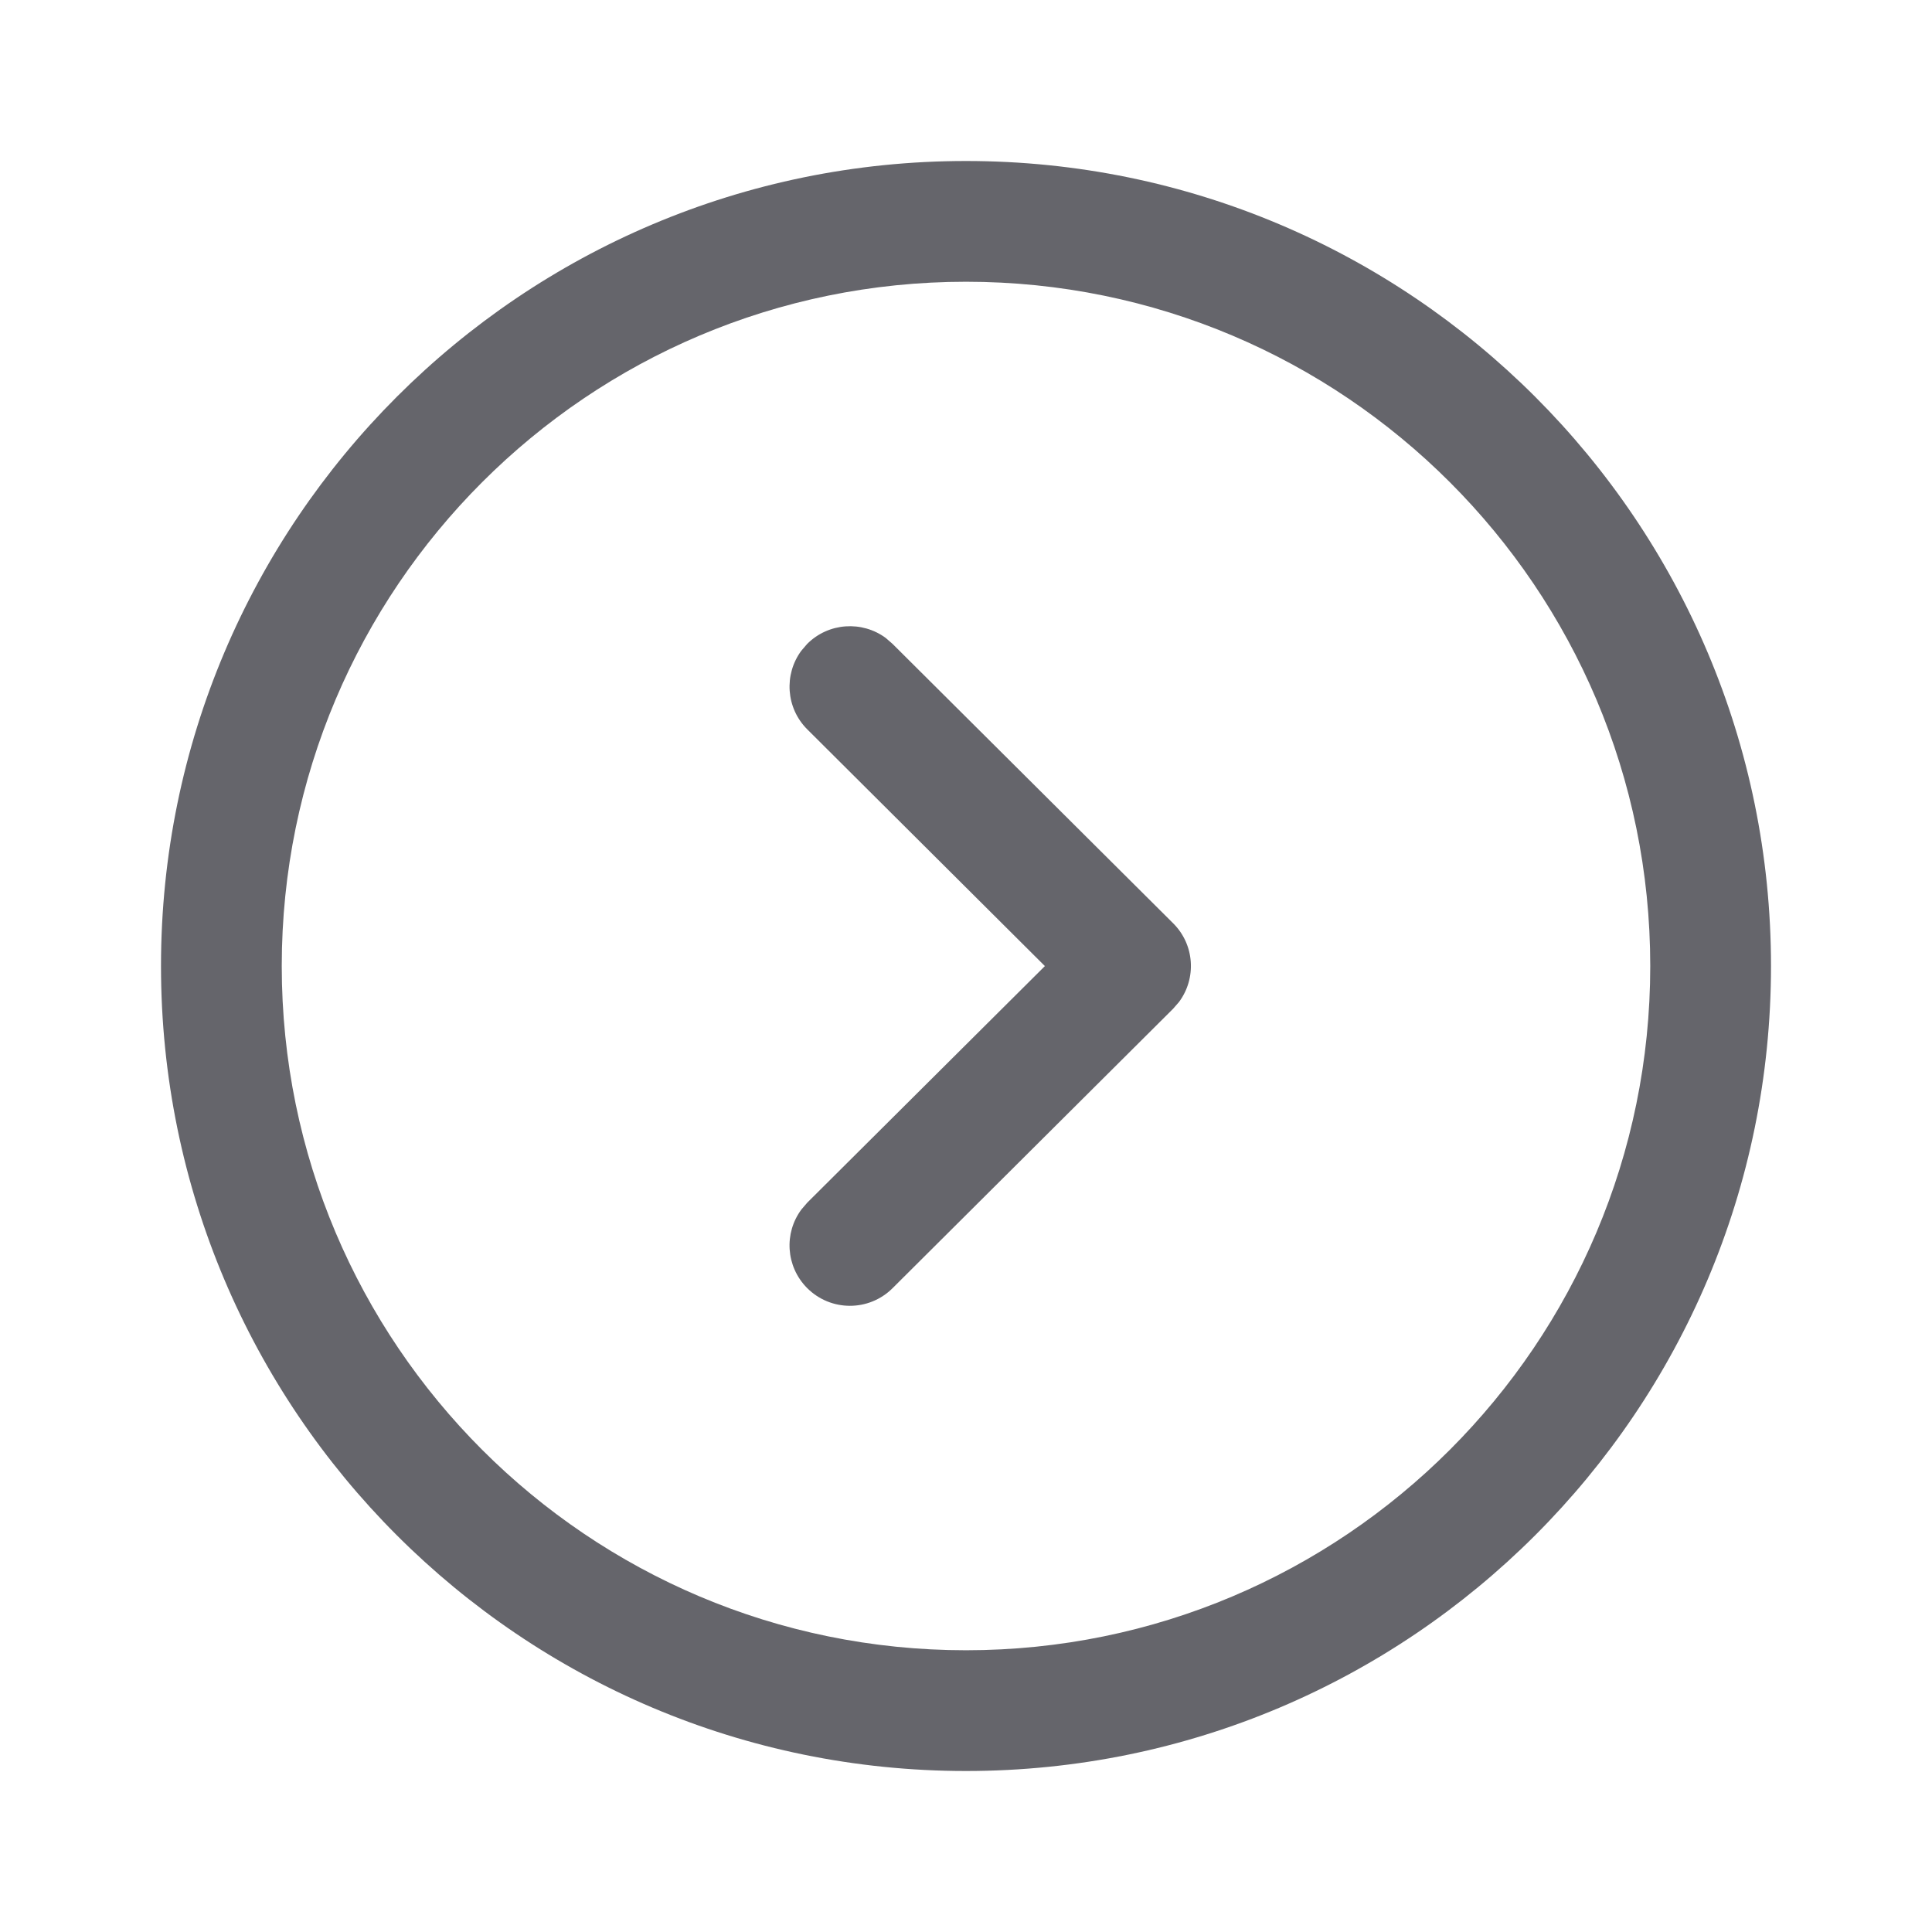 <svg width="24" height="24" viewBox="0 0 24 24" fill="none" xmlns="http://www.w3.org/2000/svg">
<path fill-rule="evenodd" clip-rule="evenodd" d="M2 12C2 17.523 6.477 22 12 22C17.523 22 22 17.523 22 12C22 6.478 17.522 2 12 2C6.478 2 2 6.478 2 12ZM3.5 12C3.5 7.306 7.306 3.5 12 3.5C16.694 3.5 20.5 7.306 20.5 12C20.5 16.694 16.694 20.5 12 20.5C7.306 20.5 3.5 16.694 3.5 12ZM9.956 15.024C9.737 15.317 9.761 15.733 10.026 16C10.319 16.294 10.793 16.295 11.087 16.003L14.573 12.531L14.646 12.447C14.865 12.153 14.841 11.735 14.573 11.469L11.087 7.998L11.003 7.925C10.709 7.708 10.292 7.733 10.026 8L9.954 8.084C9.737 8.378 9.762 8.795 10.028 9.06L12.98 12.001L10.028 14.94L9.956 15.024Z" fill="rgba(101, 101, 107, 1)"/>
</svg>
